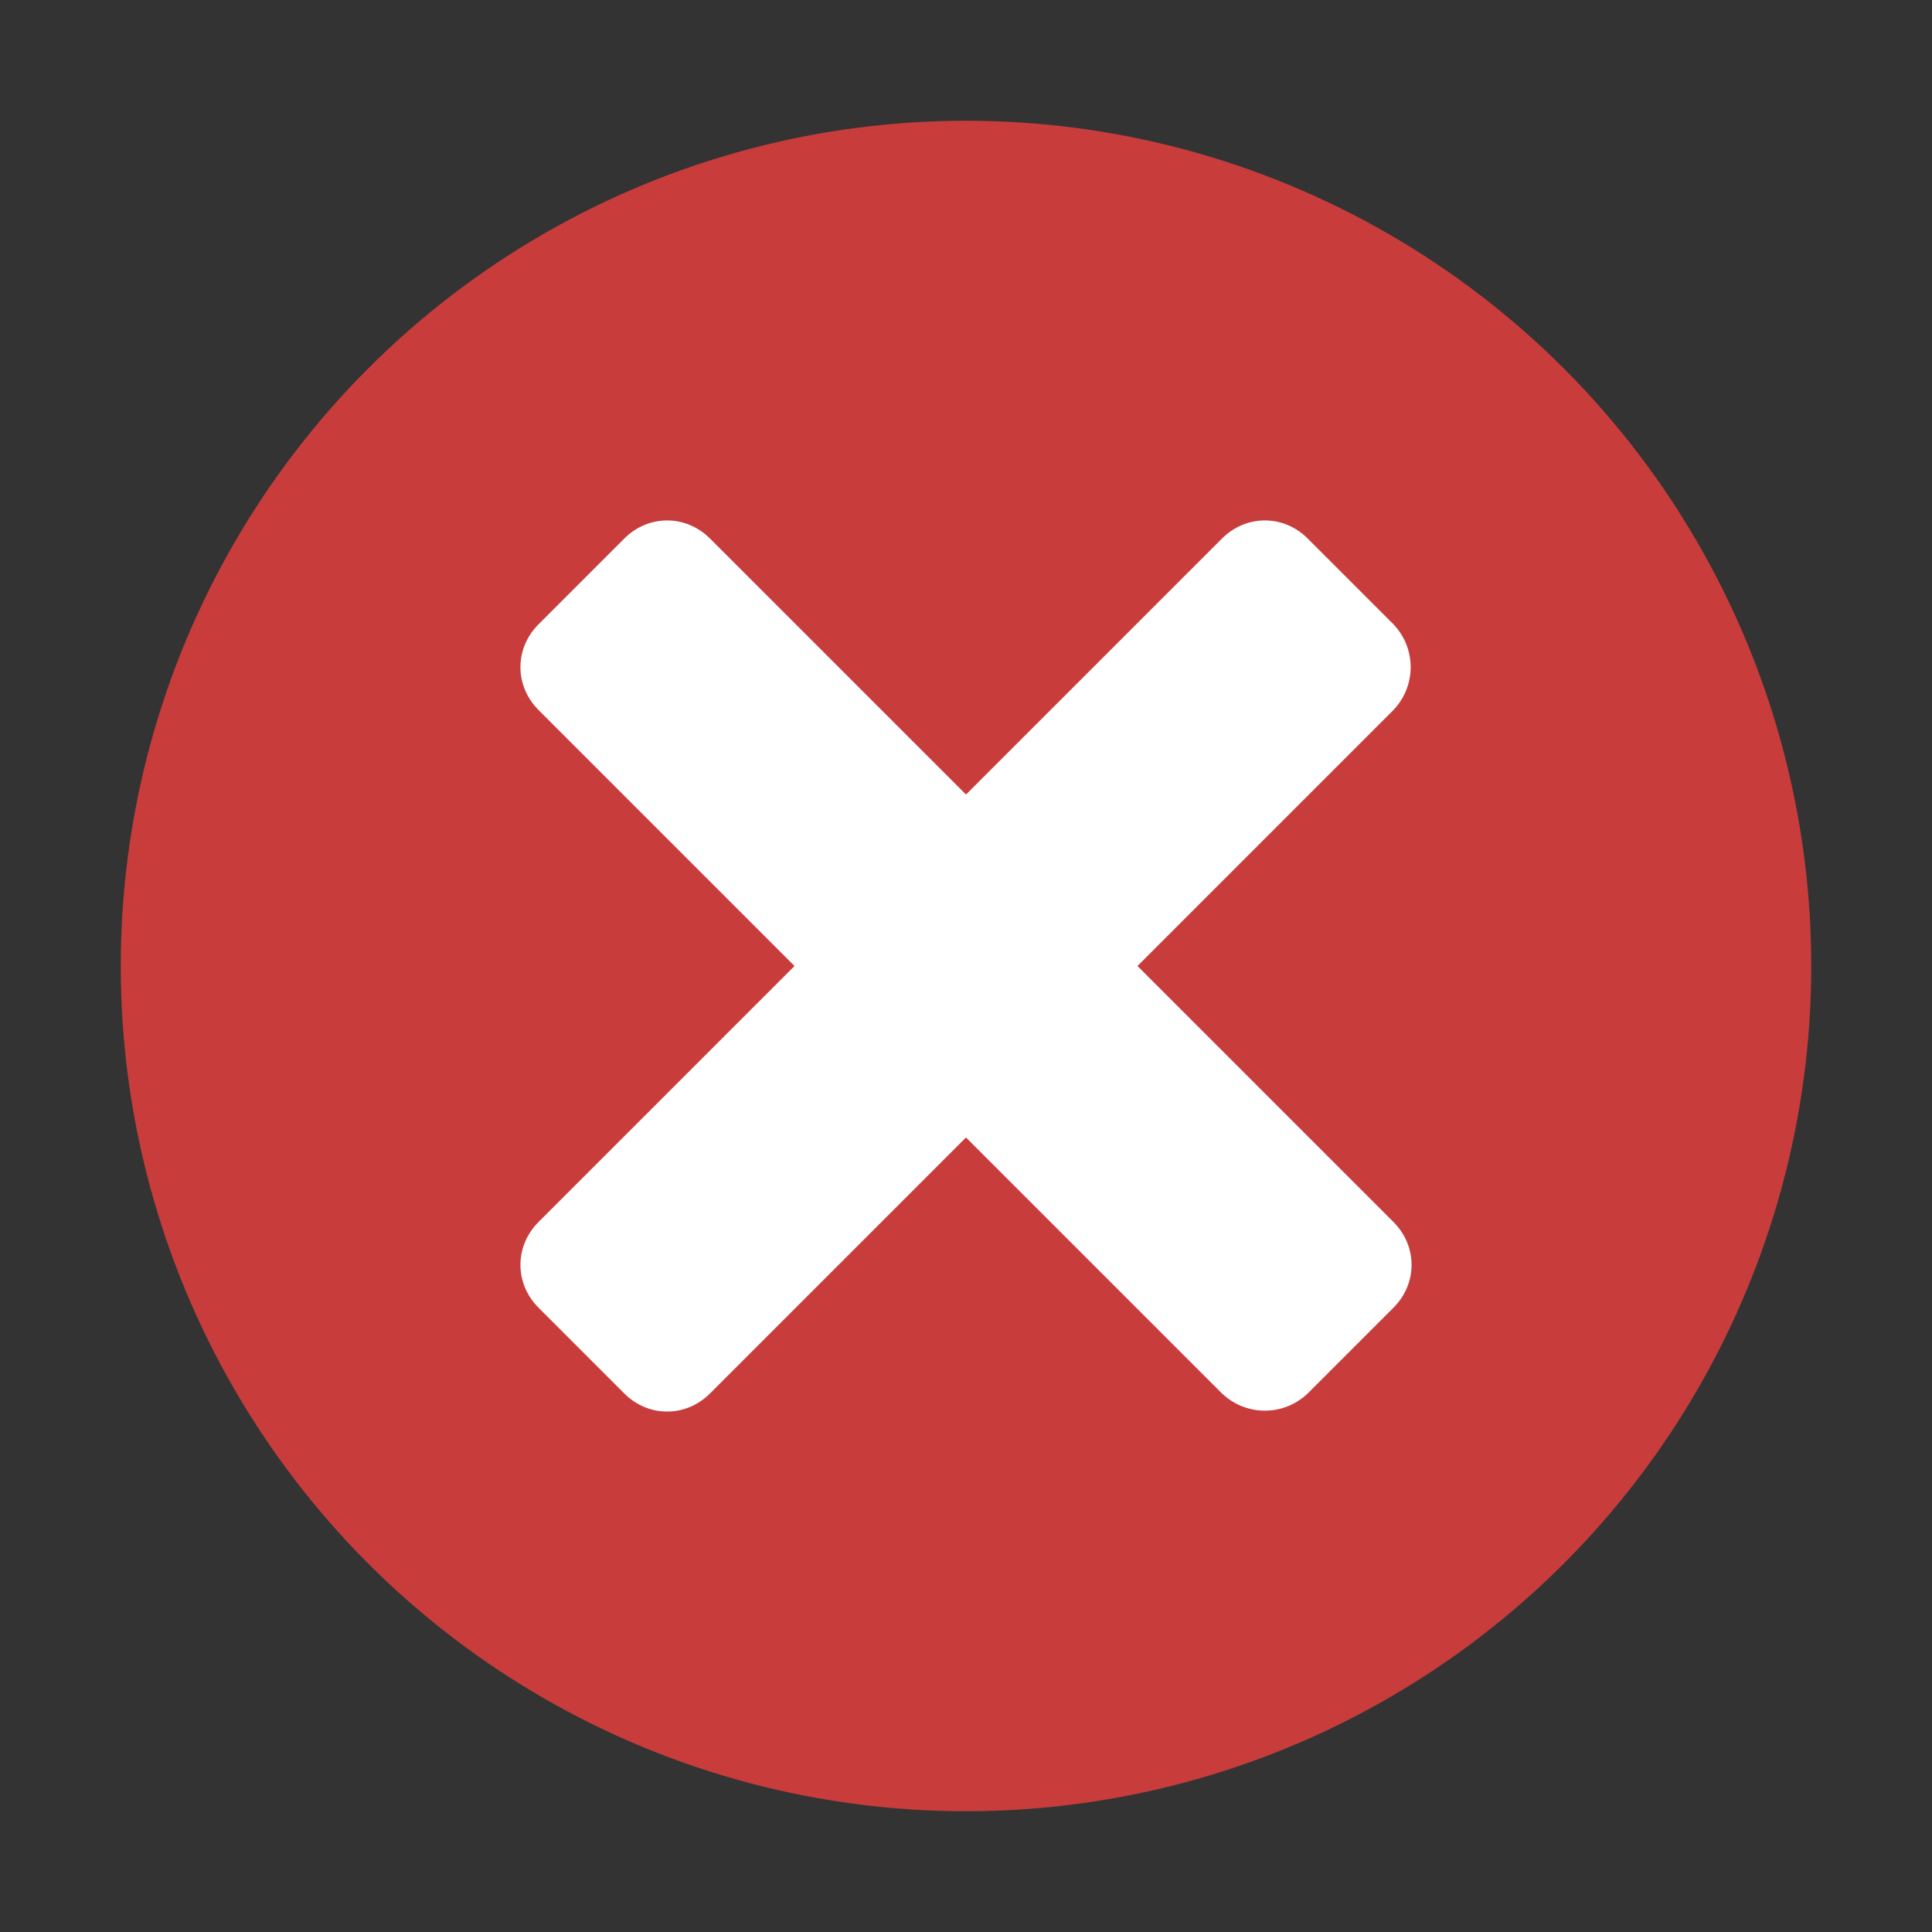 <?xml version="1.0" encoding="utf-8"?>
<!-- Generator: Adobe Illustrator 19.1.0, SVG Export Plug-In . SVG Version: 6.00 Build 0)  -->
<svg version="1.1" xmlns="http://www.w3.org/2000/svg" xmlns:xlink="http://www.w3.org/1999/xlink" x="0px" y="0px"
	 viewBox="0 0 16 16" enable-background="new 0 0 16 16" xml:space="preserve">
<rect x="0" y="0" width="16" height="16" fill="#333333" stroke="none"/>
<g id="overlay-read-only">
	<circle display="inline" fill="#C83C3C" cx="8" cy="8" r="7"/>
	<path display="inline" fill="#FFFFFF" d="M11.54,5.88l-5.66,5.66c-0.2,0.2-0.51,0.2-0.71,0l-0.71-0.71c-0.2-0.2-0.2-0.51,0-0.71
		l5.66-5.66c0.2-0.2,0.51-0.2,0.71,0l0.71,0.71C11.73,5.37,11.73,5.68,11.54,5.88z"/>
	<path display="inline" fill="#FFFFFF" d="M10.12,11.54L4.46,5.88c-0.2-0.2-0.2-0.51,0-0.71l0.71-0.71c0.2-0.2,0.51-0.2,0.71,0
		l5.66,5.66c0.2,0.2,0.2,0.51,0,0.71l-0.71,0.71C10.63,11.73,10.32,11.73,10.12,11.54z"/>
</g>
</svg>
